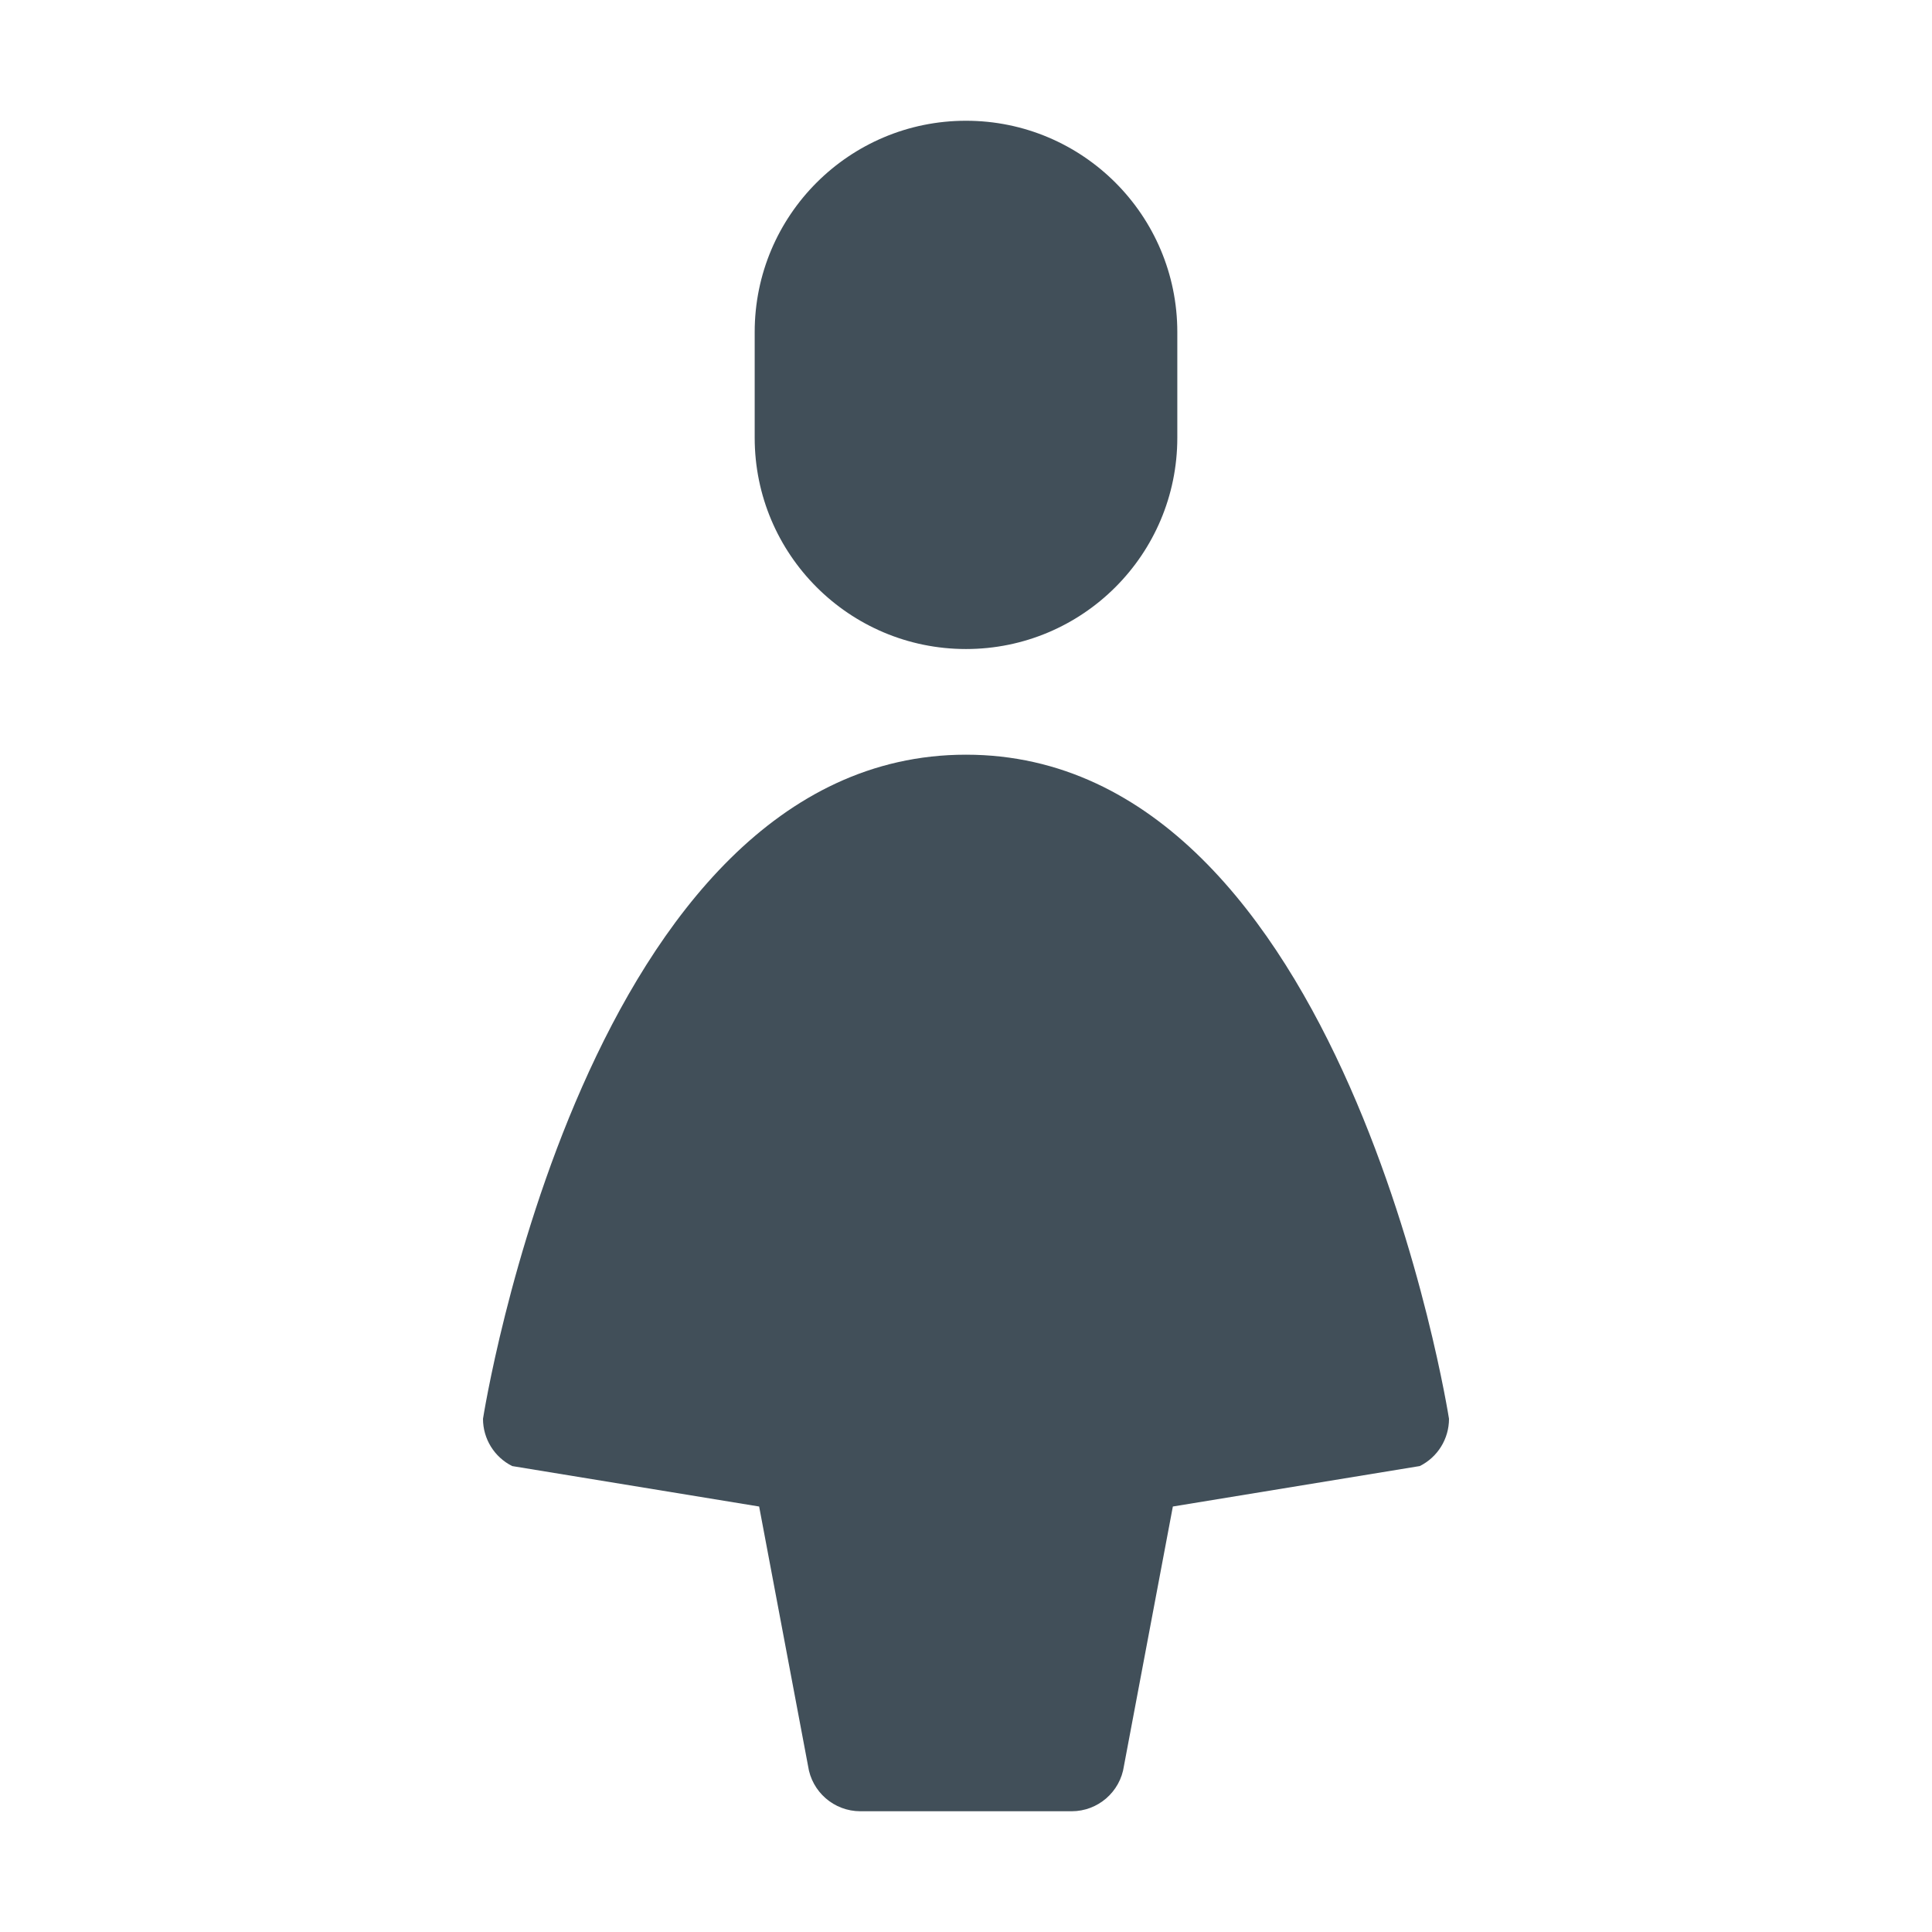 <?xml version="1.0" encoding="utf-8"?>
<!-- Generator: Adobe Illustrator 16.2.1, SVG Export Plug-In . SVG Version: 6.00 Build 0)  -->
<!DOCTYPE svg PUBLIC "-//W3C//DTD SVG 1.1//EN" "http://www.w3.org/Graphics/SVG/1.1/DTD/svg11.dtd">
<svg version="1.1" id="Icons" xmlns="http://www.w3.org/2000/svg" xmlns:xlink="http://www.w3.org/1999/xlink" x="0px" y="0px"
	 width="128px" height="128px" viewBox="0 0 128 128" enable-background="new 0 0 128 128" xml:space="preserve">
<g>
	<path fill="#414F59" d="M64,43c7.732,0,14-6.268,14-14v-7c0-7.732-6.268-14-14-14s-14,6.268-14,14v7C50,36.732,56.268,43,64,43z"/>
	<path fill="#414F59" d="M64,50c-25.148,0-32,44-32,44c0,1.326,0.748,2.538,1.935,3.131l16.36,2.68l3.24,17.184
		C53.782,118.719,55.259,120,57,120h14c1.741,0,3.218-1.281,3.465-3.006l3.24-17.184l16.36-2.68C95.252,96.538,96,95.326,96,94
		C96,94,89.146,50,64,50z"/>
</g>
</svg>

